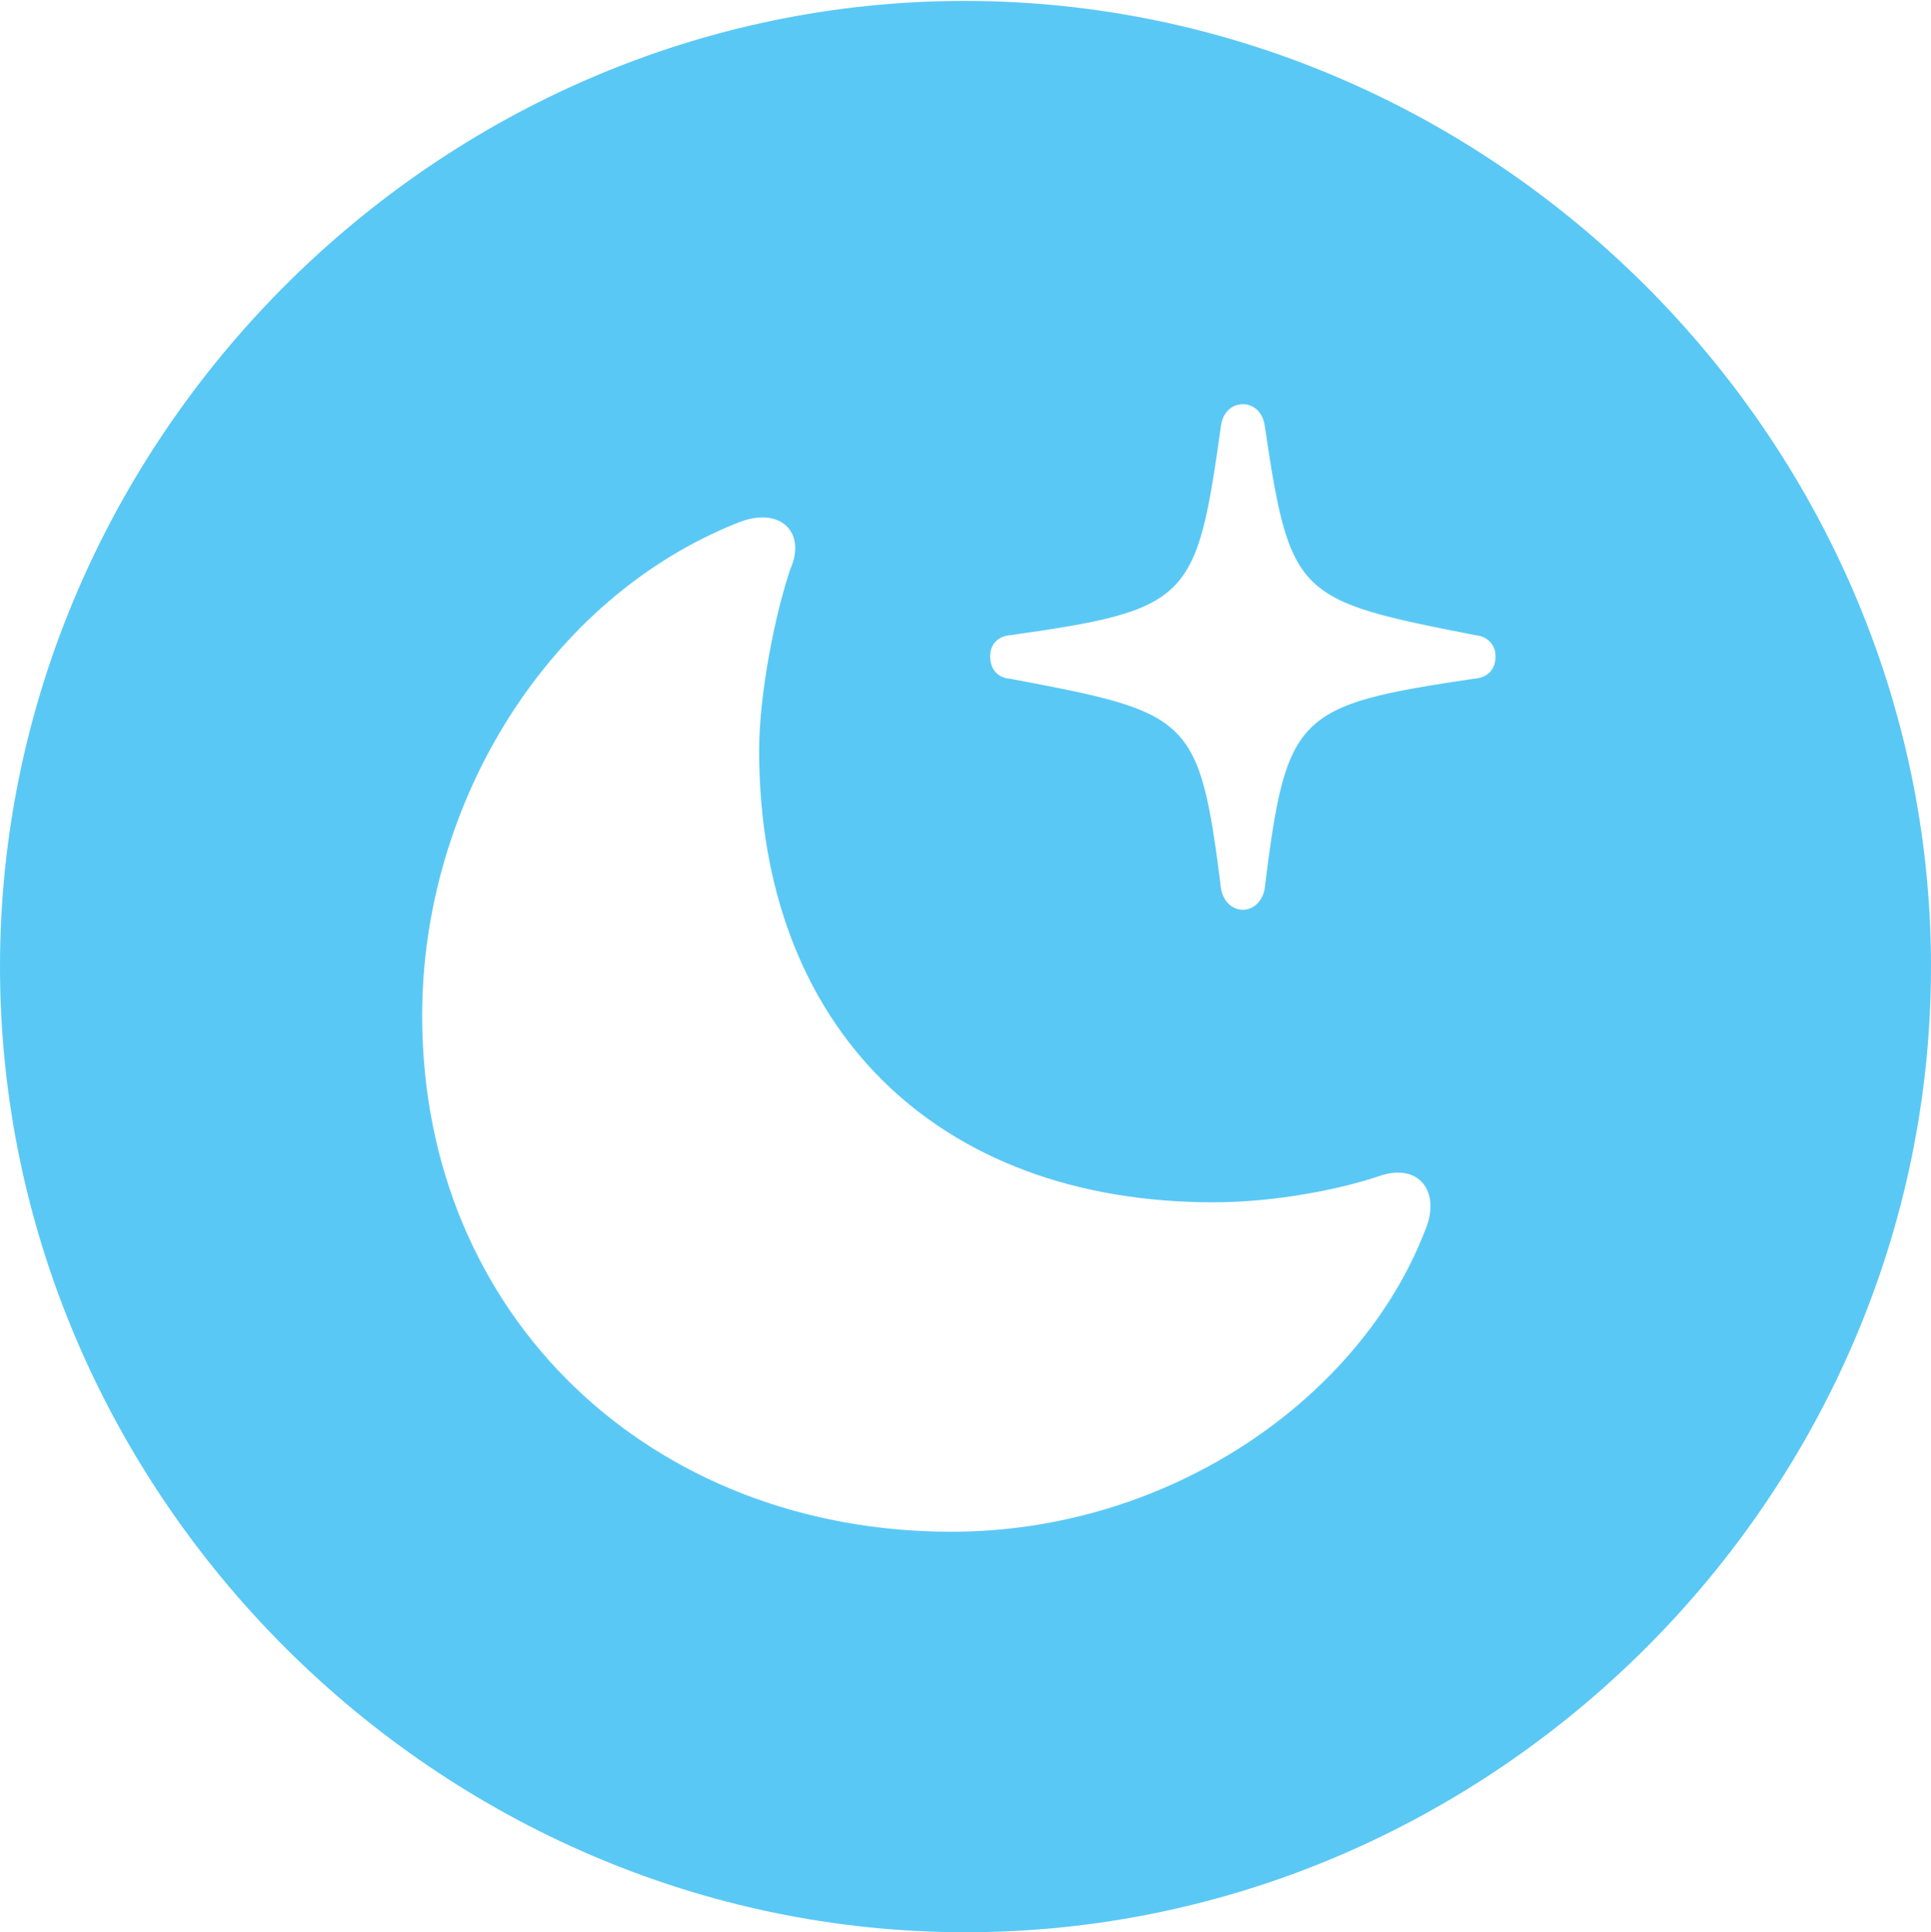 <?xml version="1.0" encoding="UTF-8"?>
<!--Generator: Apple Native CoreSVG 175.5-->
<!DOCTYPE svg
PUBLIC "-//W3C//DTD SVG 1.1//EN"
       "http://www.w3.org/Graphics/SVG/1.1/DTD/svg11.dtd">
<svg version="1.1" xmlns="http://www.w3.org/2000/svg" xmlns:xlink="http://www.w3.org/1999/xlink" width="24.902" height="24.915">
 <g>
  <rect height="24.915" opacity="0" width="24.902" x="0" y="0"/>
  <path d="M12.451 24.915C19.263 24.915 24.902 19.275 24.902 12.463C24.902 5.664 19.25 0.012 12.439 0.012C5.64 0.012 0 5.664 0 12.463C0 19.275 5.652 24.915 12.451 24.915ZM12.268 19.751C8.398 19.751 5.444 16.98 5.444 13.098C5.444 10.339 7.08 7.703 9.521 6.738C10.071 6.519 10.4 6.873 10.193 7.336C9.998 7.91 9.79 8.936 9.79 9.68C9.79 13.257 12.085 15.503 15.649 15.503C16.455 15.503 17.297 15.332 17.798 15.161C18.311 14.99 18.591 15.381 18.372 15.881C17.541 18.018 15.1 19.751 12.268 19.751ZM16.028 11.731C15.881 11.731 15.771 11.609 15.747 11.462C15.466 9.229 15.356 9.192 13.025 8.752C12.866 8.74 12.769 8.63 12.769 8.459C12.769 8.313 12.866 8.203 13.025 8.191C15.356 7.861 15.43 7.739 15.747 5.481C15.771 5.322 15.881 5.212 16.028 5.212C16.174 5.212 16.284 5.322 16.309 5.481C16.638 7.703 16.724 7.739 19.031 8.191C19.177 8.203 19.287 8.313 19.287 8.459C19.287 8.643 19.177 8.74 19.006 8.752C16.711 9.094 16.589 9.204 16.309 11.462C16.284 11.609 16.174 11.731 16.028 11.731Z" fill="#5ac8f5"/>
 </g>
</svg>
